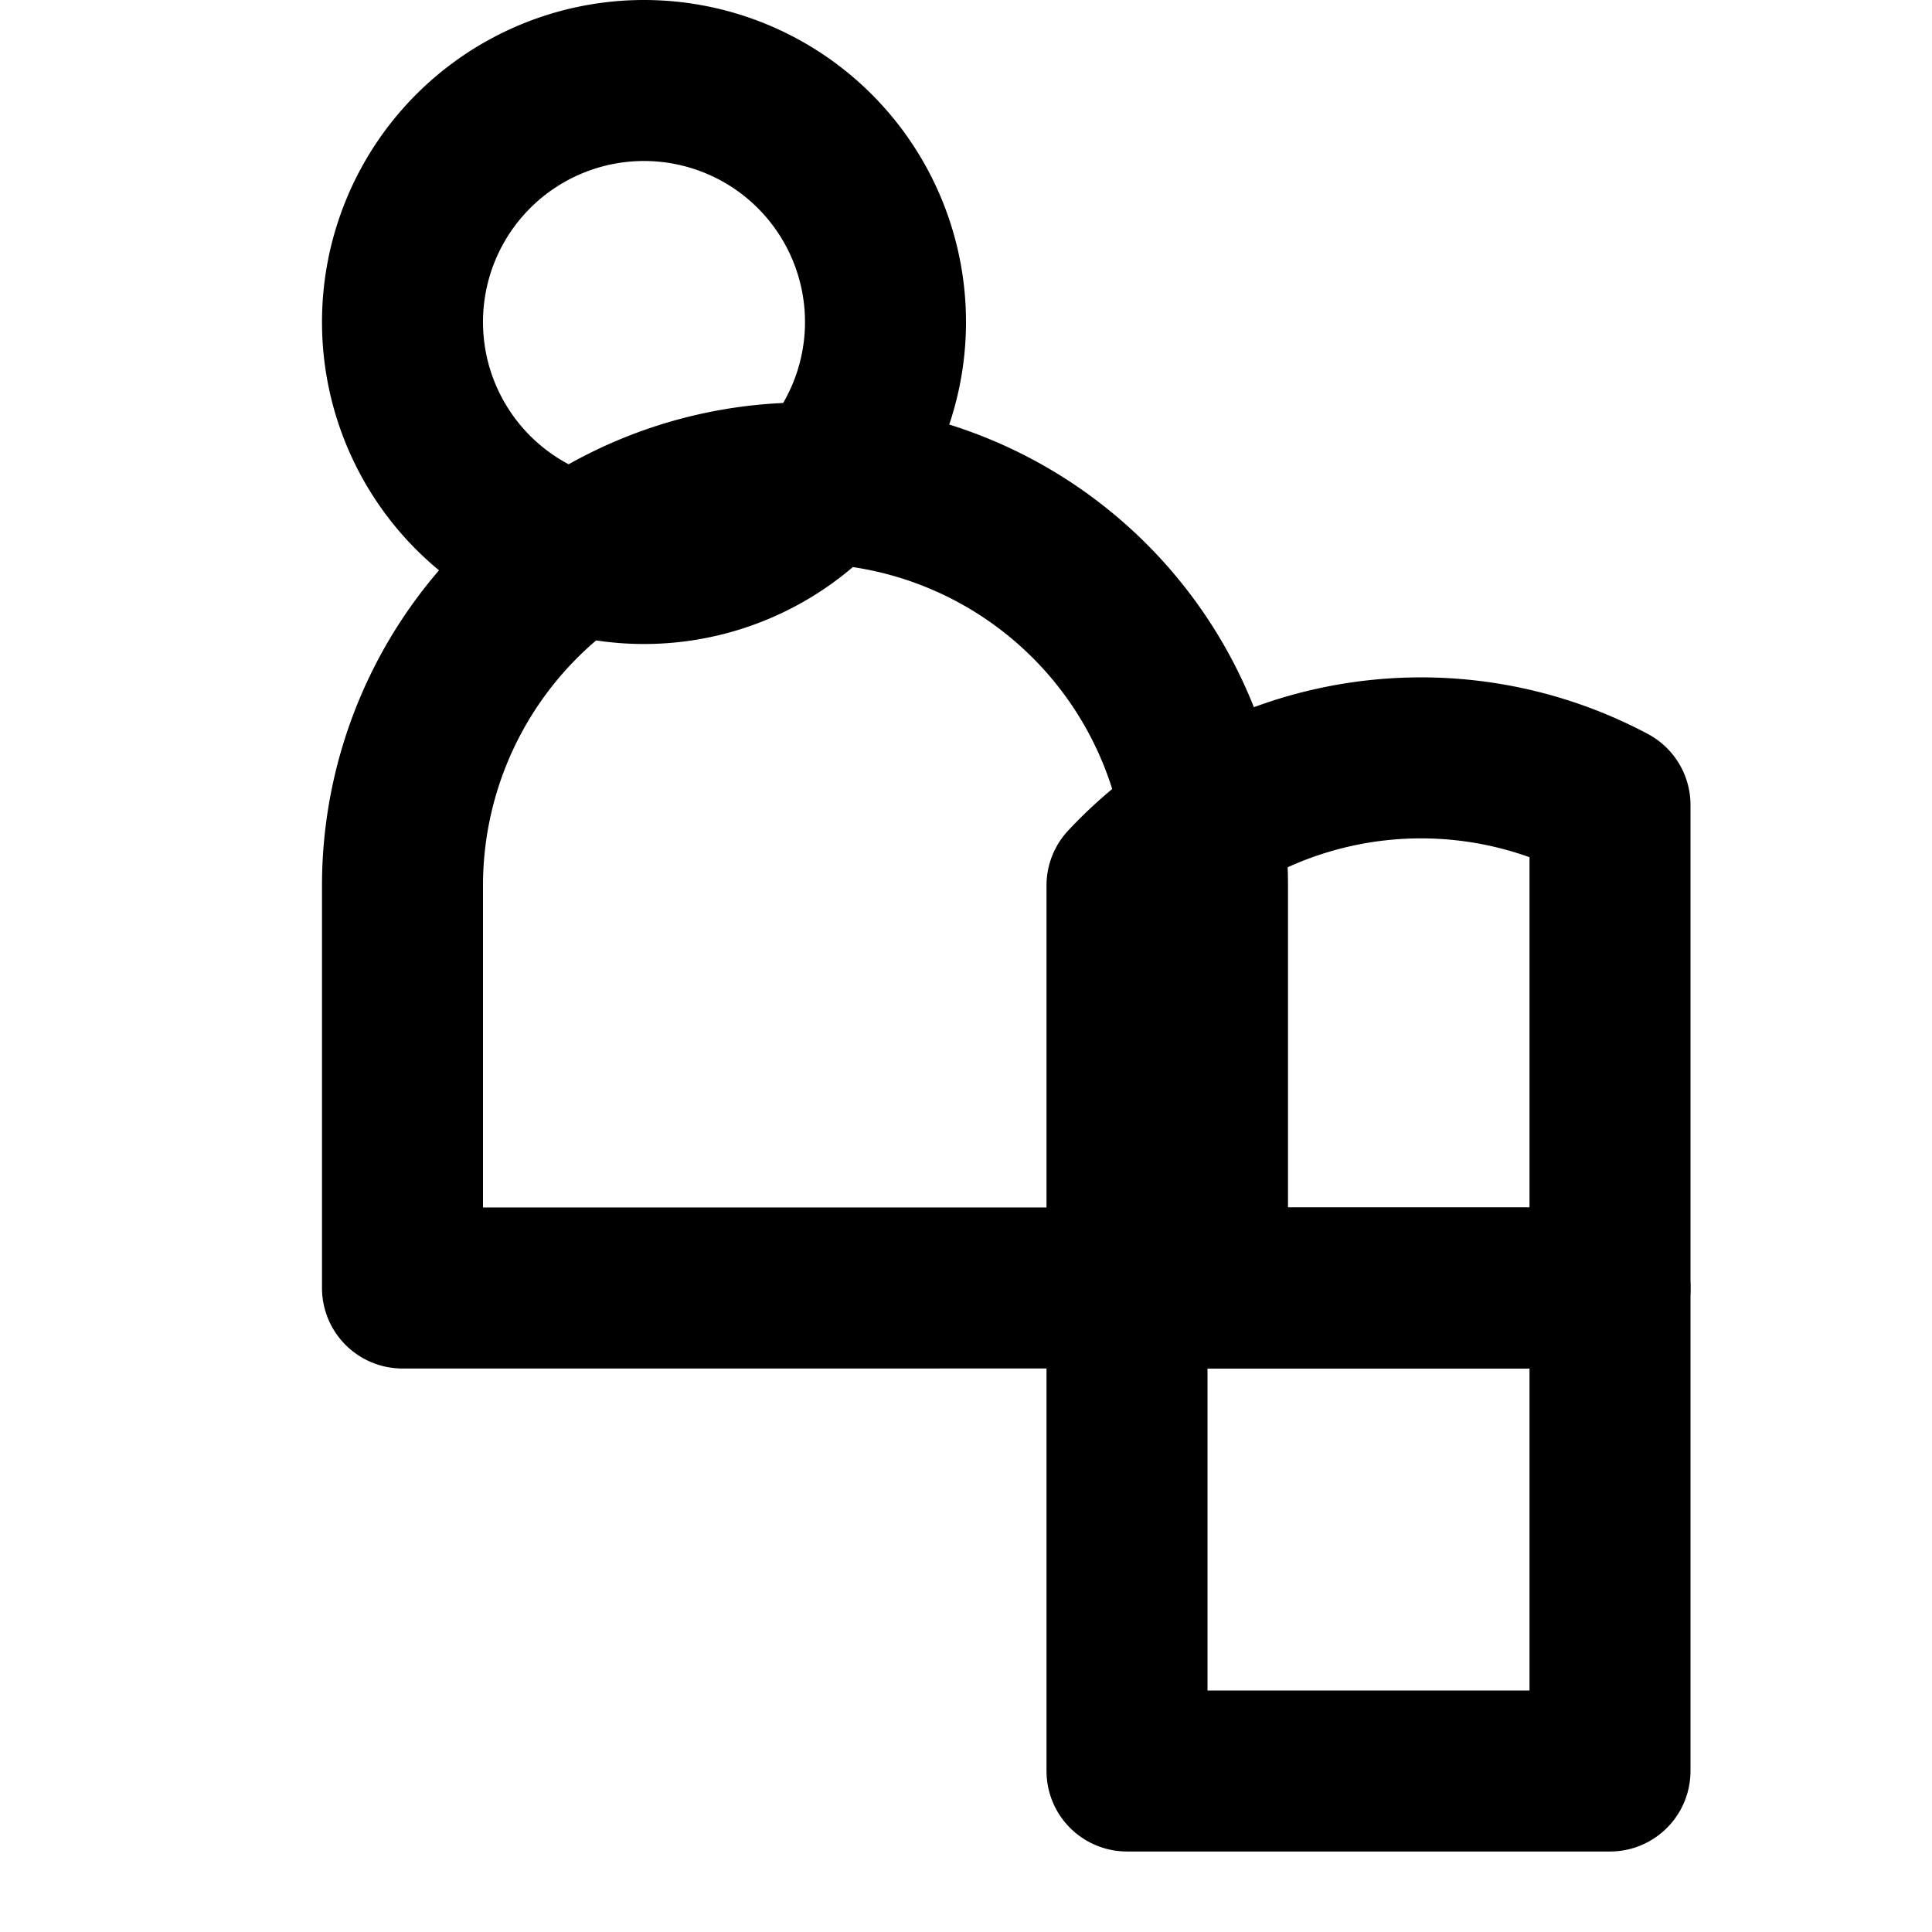 <svg xmlns="http://www.w3.org/2000/svg" viewBox="0 0 24 24" fill="none" stroke="currentColor" stroke-width="2" stroke-linecap="round" stroke-linejoin="round"><path d="M5 4a3 3 0 0 1 6 0 3 3 0 0 1-6 0zM5 11a5 5 0 0 1 10 0v5H5v-5z"/><path d="M20 11v5H14v-5a5 5 0 0 1 6-1z"/><path d="M14 16h6v6h-6v-6z"/></svg>

